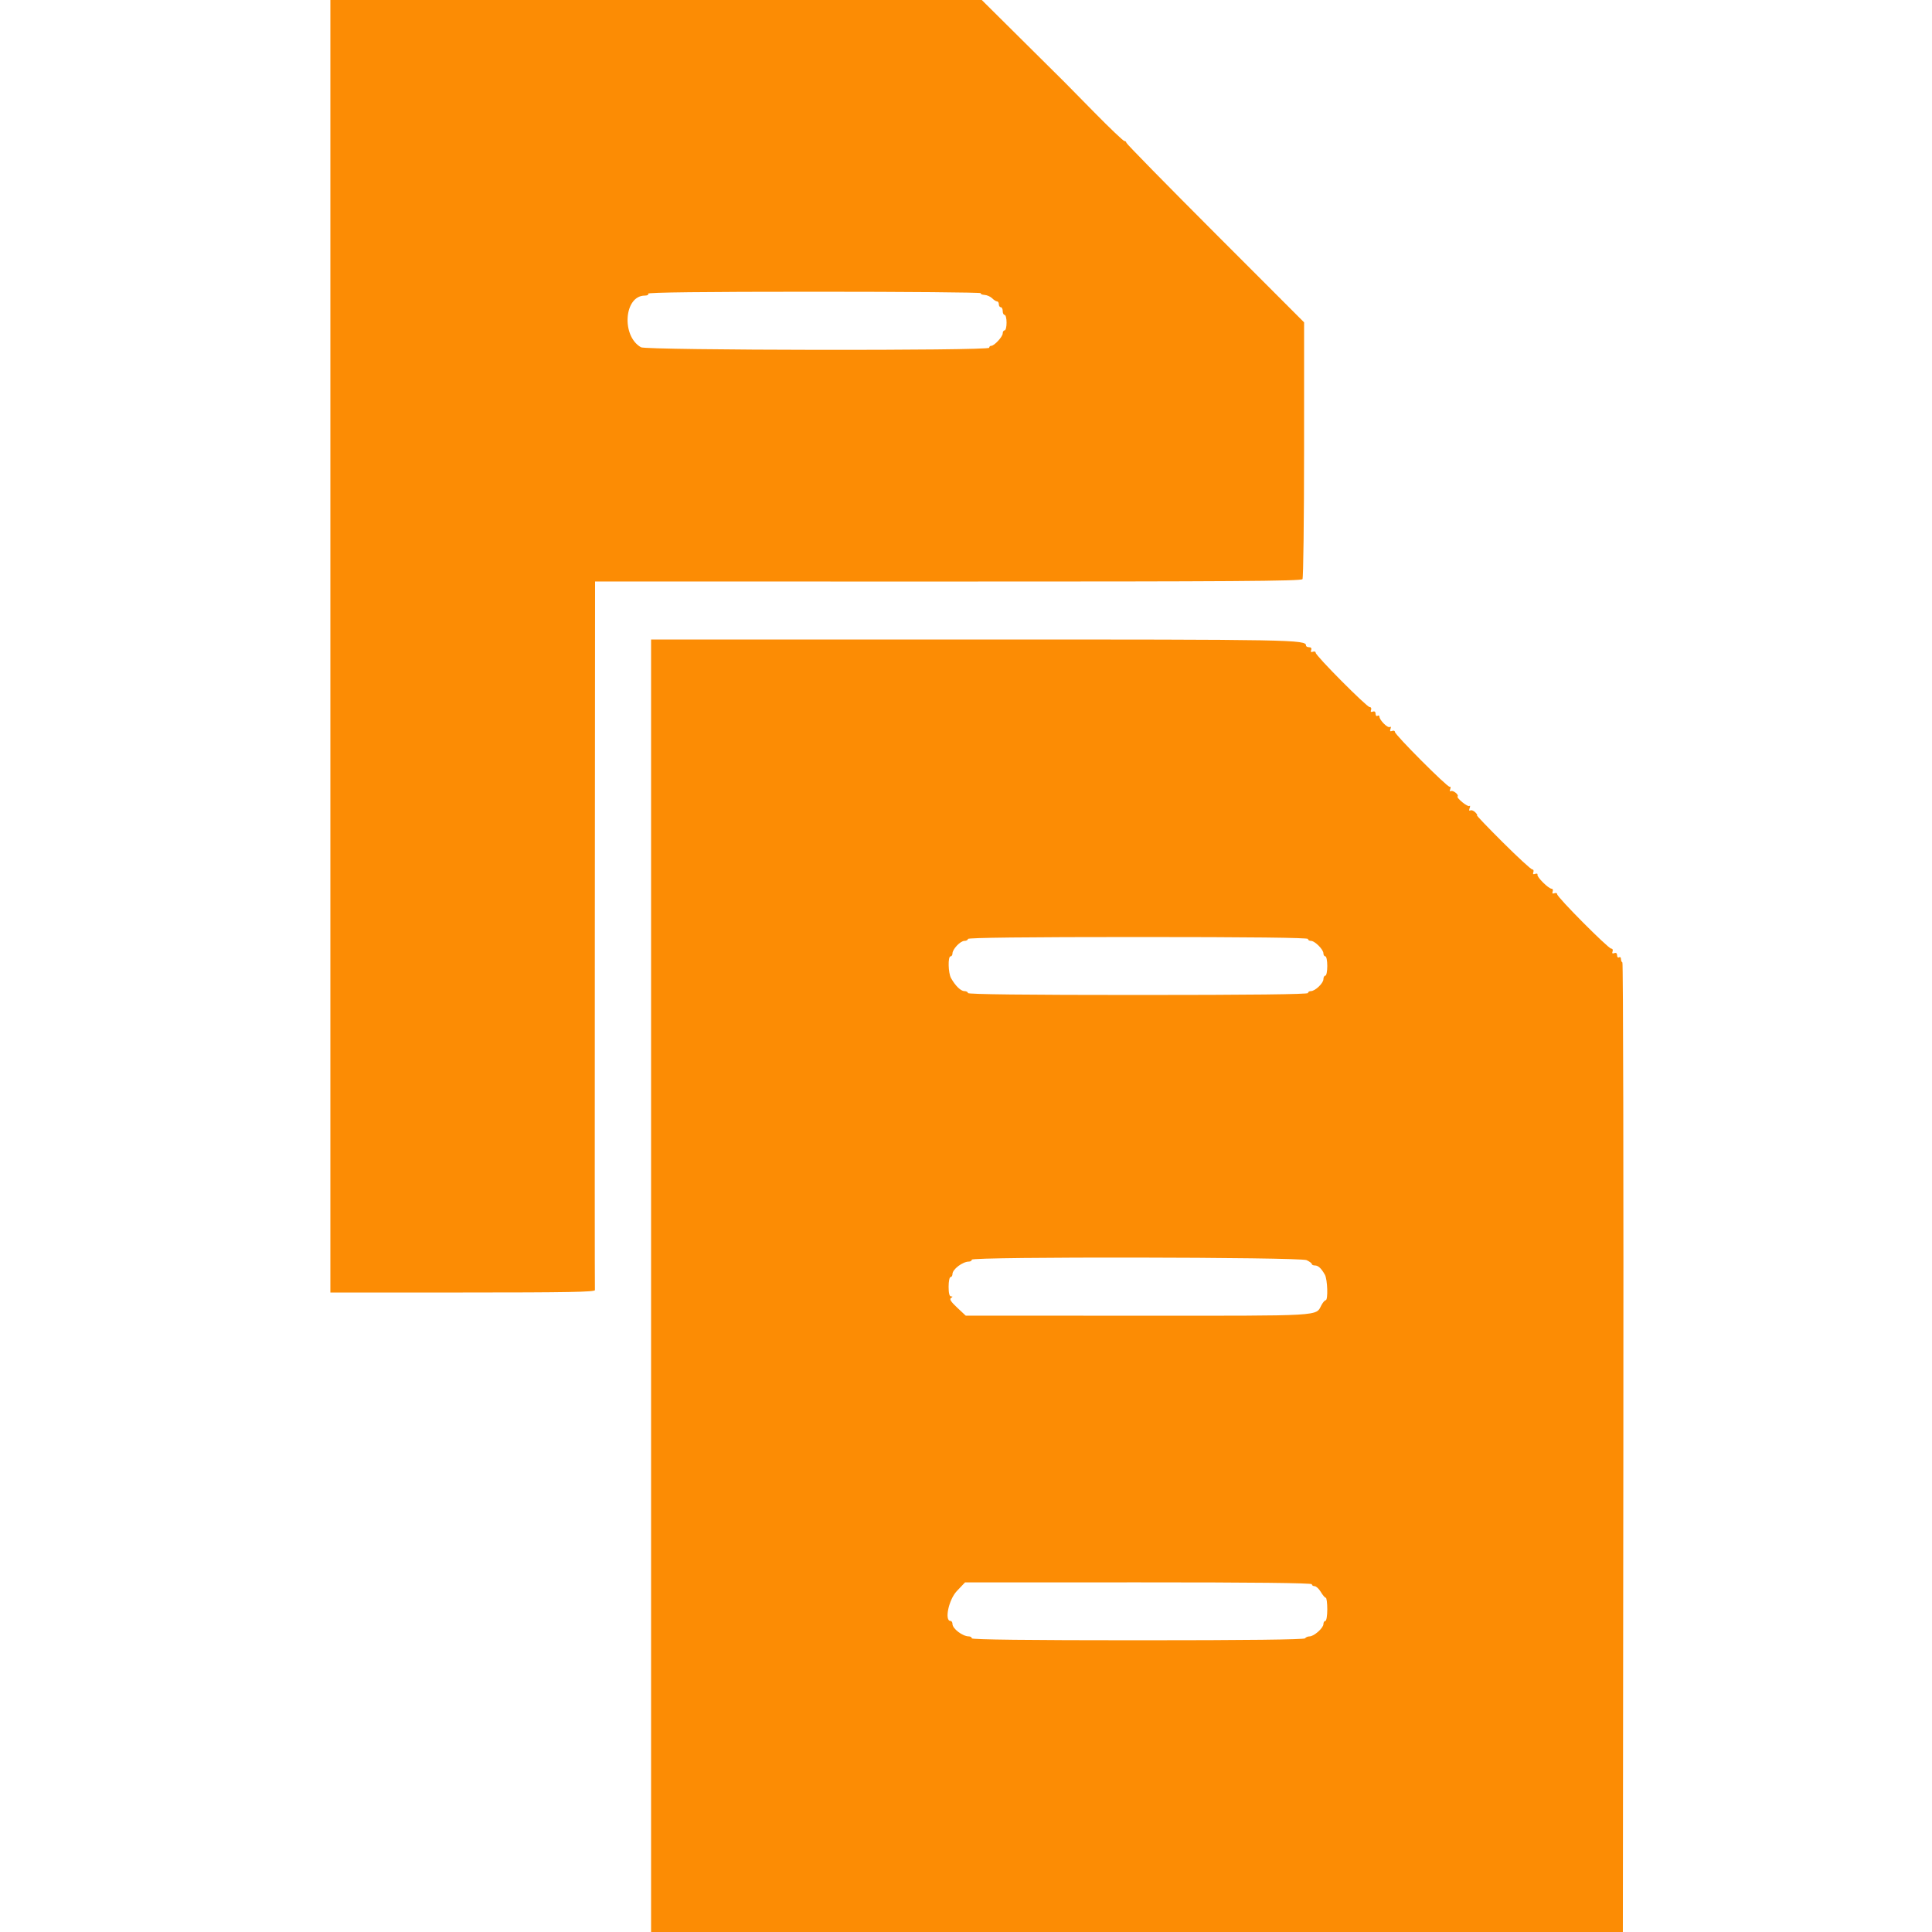<svg id="svg" version="1.1" xmlns="http://www.w3.org/2000/svg" xmlns:xlink="http://www.w3.org/1999/xlink" width="400" height="400" viewBox="0, 0, 400,400"><g id="svgg"><path id="path0" d="M68.400 133.800 L 68.400 267.600 95.818 267.600 C 117.520 267.600,123.222 267.496,123.170 267.100 C 123.134 266.825,123.127 233.704,123.153 193.497 L 123.200 120.394 196.272 120.403 C 254.793 120.411,269.409 120.312,269.666 119.906 C 269.843 119.628,269.991 107.551,269.994 93.069 L 270.000 66.739 251.600 48.326 C 241.480 38.200,233.200 29.754,233.200 29.557 C 233.200 29.361,233.019 29.200,232.798 29.200 C 232.577 29.200,229.786 26.545,226.596 23.300 C 223.406 20.055,220.639 17.243,220.446 17.052 C 220.254 16.860,216.310 12.945,211.681 8.352 L 203.266 0.000 135.833 0.000 L 68.400 0.000 68.400 133.800 M203.062 60.700 C 202.960 60.865,203.303 61.026,203.824 61.057 C 204.345 61.088,205.060 61.403,205.414 61.757 C 205.768 62.111,206.224 62.400,206.429 62.400 C 206.633 62.400,206.800 62.670,206.800 63.000 C 206.800 63.330,206.980 63.600,207.200 63.600 C 207.420 63.600,207.600 63.960,207.600 64.400 C 207.600 64.840,207.780 65.200,208.000 65.200 C 208.220 65.200,208.400 65.920,208.400 66.800 C 208.400 67.680,208.220 68.400,208.000 68.400 C 207.780 68.400,207.600 68.678,207.600 69.018 C 207.600 69.714,205.860 71.600,205.218 71.600 C 204.988 71.600,204.800 71.780,204.800 72.000 C 204.800 72.641,133.839 72.542,132.710 71.900 C 128.599 69.562,129.211 61.200,133.493 61.200 C 134.027 61.200,134.338 61.024,134.200 60.800 C 134.036 60.535,145.604 60.400,168.600 60.400 C 187.656 60.400,203.164 60.535,203.062 60.700 M134.800 266.205 L 134.800 400.000 235.398 400.000 L 335.995 400.000 336.098 299.700 C 336.154 244.535,336.065 199.340,335.900 199.267 C 335.735 199.193,335.600 198.868,335.600 198.543 C 335.600 198.218,335.420 198.064,335.200 198.200 C 334.980 198.336,334.800 198.147,334.800 197.781 C 334.800 197.363,334.584 197.197,334.220 197.337 C 333.833 197.485,333.715 197.367,333.863 196.980 C 333.986 196.661,333.860 196.400,333.583 196.400 C 332.974 196.400,322.400 185.761,322.400 185.148 C 322.400 184.910,322.139 184.814,321.820 184.937 C 321.433 185.085,321.315 184.967,321.463 184.580 C 321.586 184.261,321.485 184.000,321.239 184.000 C 320.610 184.000,318.176 181.586,318.316 181.102 C 318.380 180.882,318.165 180.805,317.837 180.931 C 317.433 181.086,317.312 180.972,317.463 180.580 C 317.586 180.261,317.480 180.000,317.228 180.000 C 316.976 180.000,314.238 177.480,311.144 174.400 C 308.049 171.320,305.639 168.800,305.787 168.800 C 305.936 168.800,305.776 168.519,305.432 168.174 C 305.088 167.830,304.627 167.660,304.408 167.795 C 304.168 167.943,304.113 167.754,304.268 167.321 C 304.411 166.924,304.392 166.722,304.227 166.870 C 303.905 167.160,301.477 165.190,301.781 164.886 C 302.104 164.563,300.819 163.541,300.408 163.795 C 300.175 163.939,300.111 163.776,300.254 163.404 C 300.388 163.054,300.329 162.820,300.123 162.884 C 299.669 163.024,288.800 152.130,288.800 151.534 C 288.800 151.303,288.539 151.214,288.220 151.337 C 287.813 151.493,287.714 151.367,287.888 150.914 C 288.036 150.528,287.972 150.370,287.728 150.521 C 287.294 150.789,285.600 149.080,285.600 148.373 C 285.600 148.142,285.420 148.064,285.200 148.200 C 284.980 148.336,284.800 148.147,284.800 147.781 C 284.800 147.363,284.584 147.197,284.220 147.337 C 283.833 147.485,283.715 147.367,283.863 146.980 C 283.986 146.661,283.860 146.400,283.583 146.400 C 282.974 146.400,272.400 135.761,272.400 135.148 C 272.400 134.910,272.139 134.814,271.820 134.937 C 271.433 135.085,271.315 134.967,271.463 134.580 C 271.601 134.222,271.440 134.000,271.043 134.000 C 270.689 134.000,270.400 133.849,270.400 133.664 C 270.400 132.436,268.177 132.396,201.576 132.402 L 134.800 132.409 134.800 266.205 M270.800 194.400 C 270.800 194.620,271.078 194.800,271.418 194.800 C 272.218 194.800,274.000 196.582,274.000 197.382 C 274.000 197.722,274.180 198.000,274.400 198.000 C 274.620 198.000,274.800 198.900,274.800 200.000 C 274.800 201.100,274.620 202.000,274.400 202.000 C 274.180 202.000,274.000 202.328,274.000 202.728 C 274.000 203.566,272.280 205.200,271.397 205.200 C 271.069 205.200,270.800 205.380,270.800 205.600 C 270.800 205.864,258.800 206.000,235.600 206.000 C 212.400 206.000,200.400 205.864,200.400 205.600 C 200.400 205.380,200.071 205.200,199.670 205.200 C 198.922 205.200,197.791 204.099,196.900 202.505 C 196.305 201.440,196.228 198.000,196.800 198.000 C 197.020 198.000,197.200 197.731,197.200 197.403 C 197.200 196.520,198.834 194.800,199.672 194.800 C 200.072 194.800,200.400 194.620,200.400 194.400 C 200.400 194.136,212.400 194.000,235.600 194.000 C 258.800 194.000,270.800 194.136,270.800 194.400 M270.517 260.900 C 271.109 261.175,271.595 261.535,271.597 261.700 C 271.599 261.865,271.883 262.000,272.229 262.000 C 272.920 262.000,273.537 262.569,274.300 263.910 C 274.855 264.886,274.992 269.200,274.468 269.200 C 274.285 269.200,273.895 269.649,273.601 270.197 C 272.350 272.537,274.399 272.418,235.574 272.404 L 199.945 272.392 198.165 270.724 C 196.883 269.523,196.527 268.966,196.893 268.734 C 197.293 268.480,197.294 268.411,196.900 268.406 C 196.567 268.402,196.400 267.730,196.400 266.400 C 196.400 265.300,196.580 264.400,196.800 264.400 C 197.020 264.400,197.200 264.117,197.200 263.771 C 197.200 262.795,199.306 261.200,200.595 261.200 C 200.928 261.200,201.200 261.020,201.200 260.800 C 201.200 260.160,269.135 260.258,270.517 260.900 M271.600 328.000 C 271.600 328.220,271.860 328.400,272.177 328.400 C 272.495 328.400,273.074 328.940,273.464 329.600 C 273.854 330.260,274.314 330.800,274.486 330.800 C 274.659 330.800,274.800 331.880,274.800 333.200 C 274.800 334.533,274.622 335.600,274.400 335.600 C 274.180 335.600,274.000 335.894,274.000 336.253 C 274.000 337.063,272.039 338.799,271.124 338.800 C 270.752 338.800,270.336 338.980,270.200 339.200 C 270.038 339.462,258.063 339.600,235.576 339.600 C 212.925 339.600,201.200 339.464,201.200 339.200 C 201.200 338.980,200.928 338.800,200.595 338.800 C 199.306 338.800,197.200 337.205,197.200 336.229 C 197.200 335.883,197.020 335.600,196.800 335.600 C 195.490 335.600,196.418 331.182,198.100 329.411 L 199.800 327.620 235.700 327.610 C 259.373 327.603,271.600 327.736,271.600 328.000 " stroke="none" fill="#fc8c04" fill-rule="evenodd"></path><path id="path1" d="" stroke="none" fill="#1008c04" fill-rule="evenodd"></path><path id="path2" d="" stroke="none" fill="#1008c04" fill-rule="evenodd"></path><path id="path3" d="" stroke="none" fill="#1008c04" fill-rule="evenodd"></path><path id="path4" d="" stroke="none" fill="#1008c04" fill-rule="evenodd"></path></g></svg>